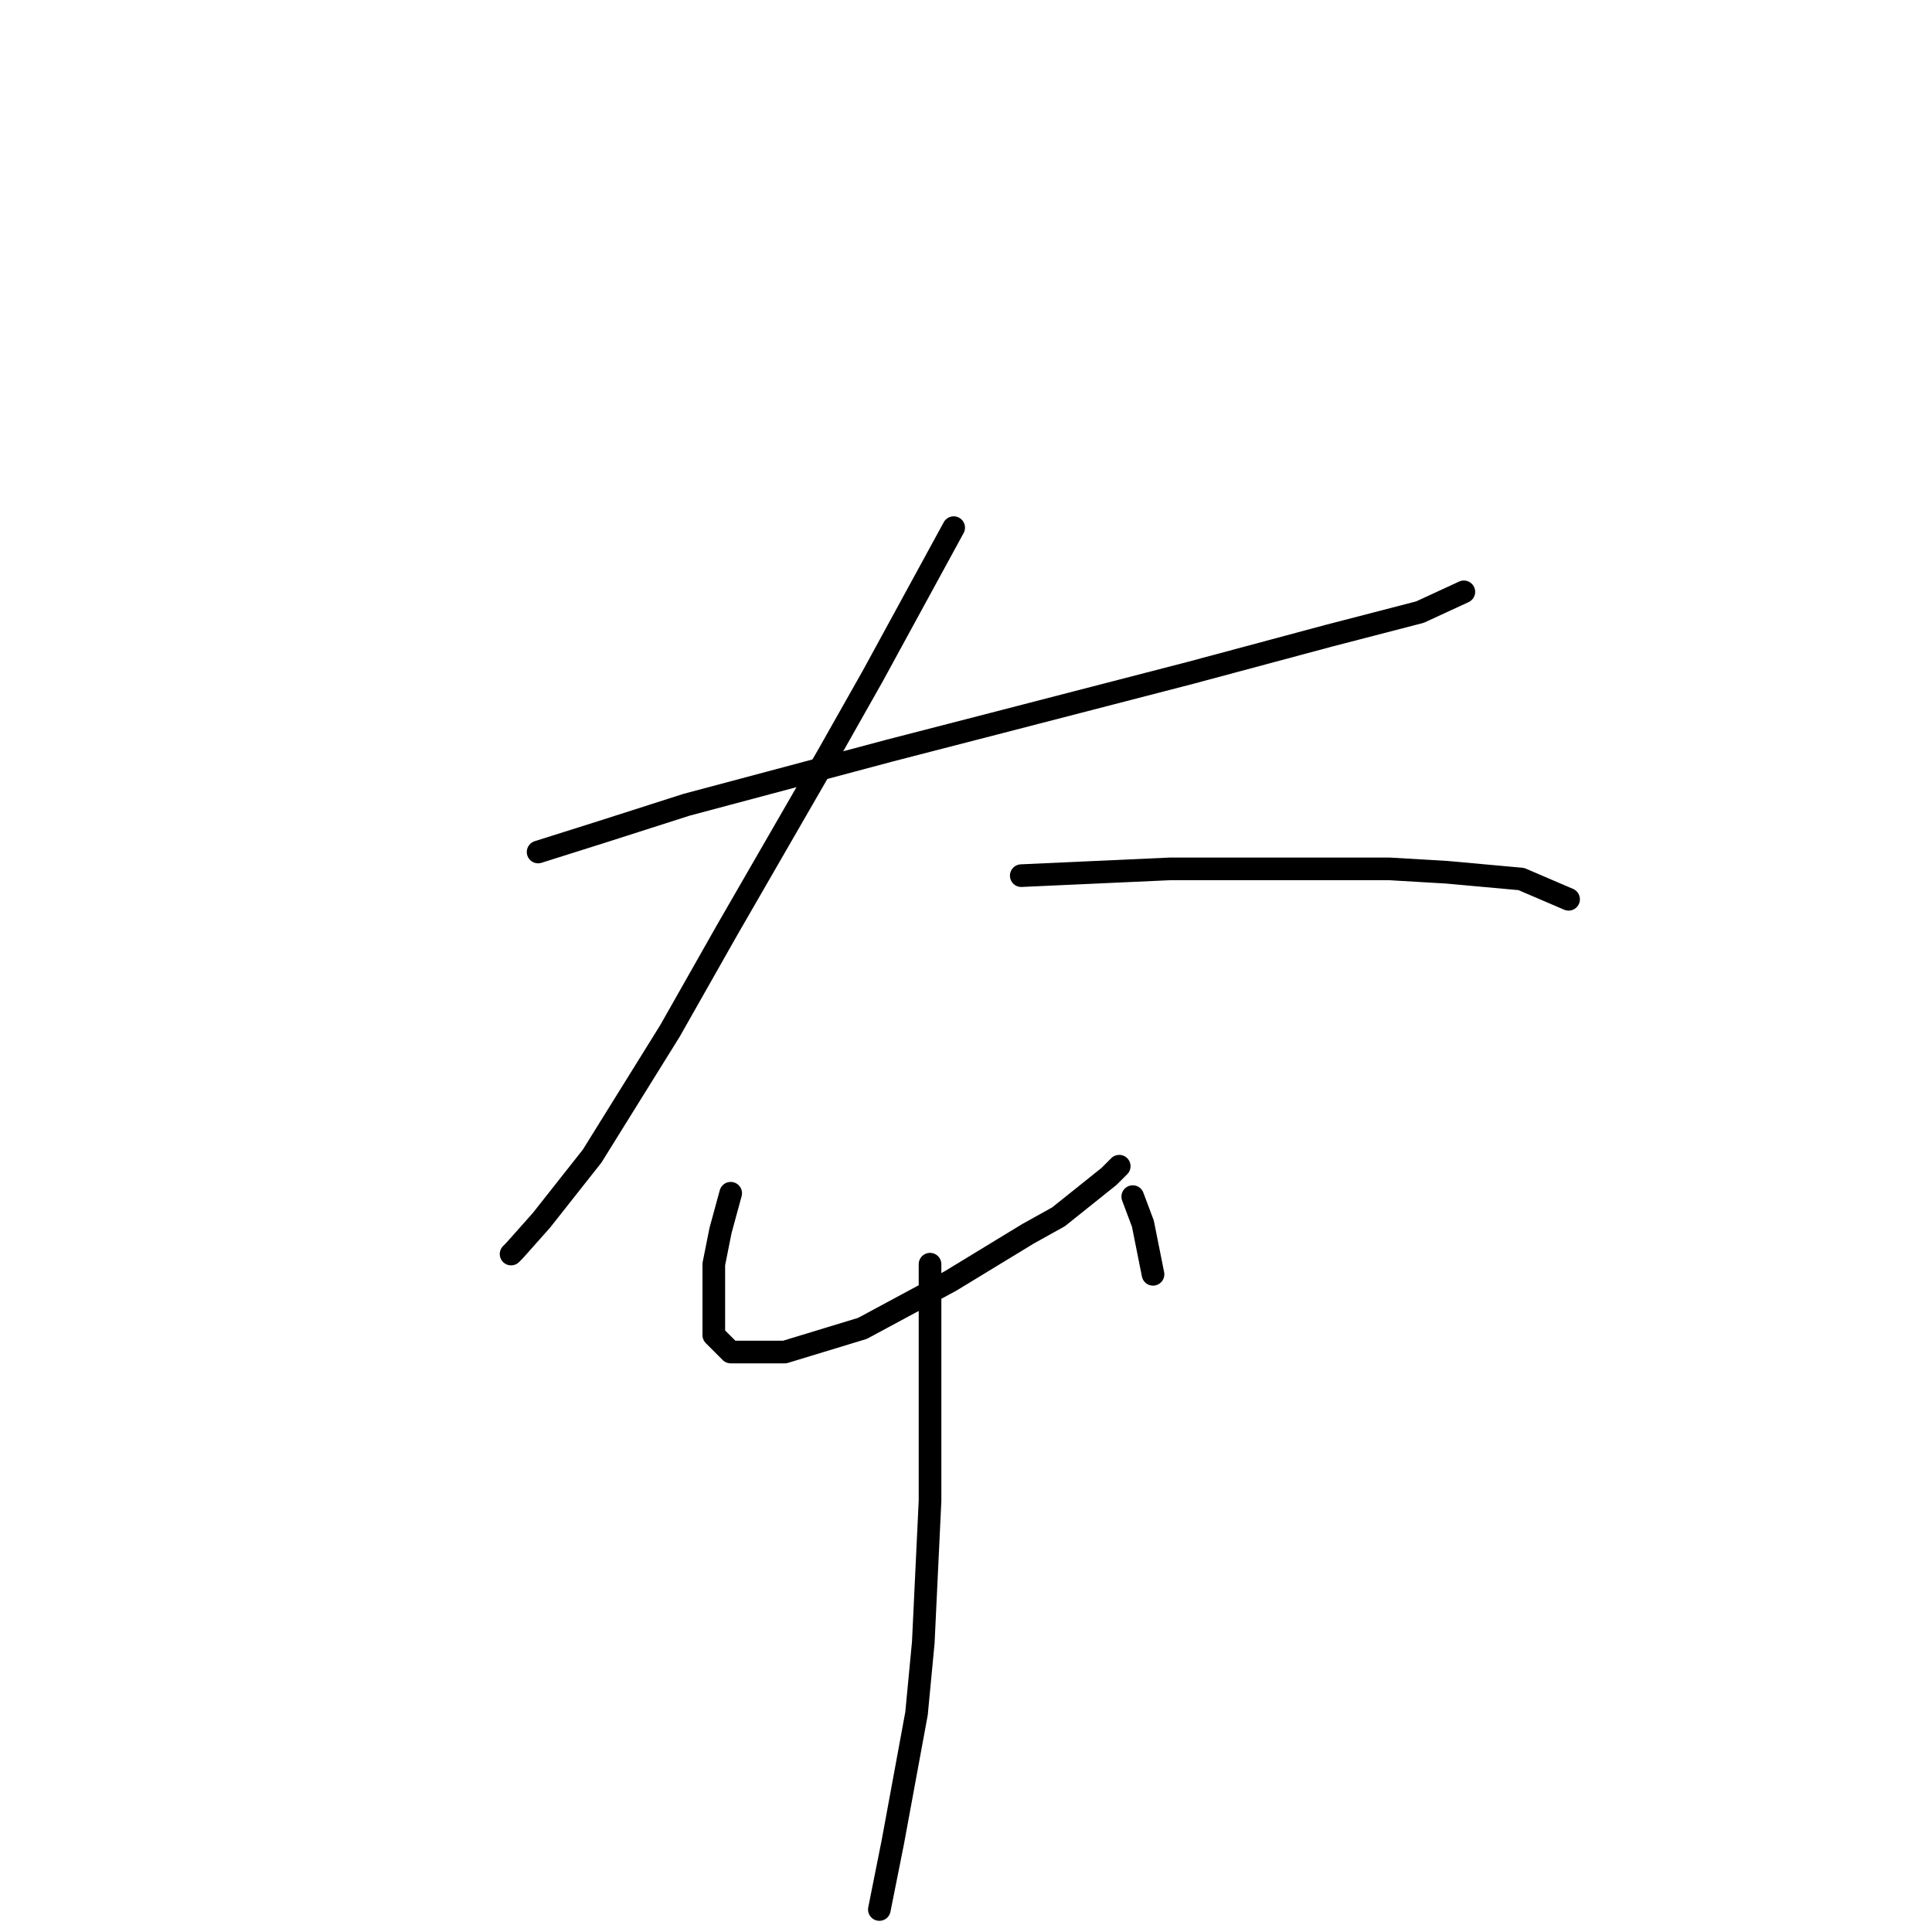 <?xml version="1.0" standalone="no"?>
    <svg width="256" height="256" xmlns="http://www.w3.org/2000/svg" version="1.1">
    <polyline stroke="black" stroke-width="3" stroke-linecap="round" fill="transparent" stroke-linejoin="round" points="71.302 112.894 79.809 110.208 91.001 106.626 117.862 99.463 131.74 95.882 157.706 89.166 176.061 84.242 188.148 81.108 193.968 78.422 193.968 78.422 " />
        <polyline stroke="black" stroke-width="3" stroke-linecap="round" fill="transparent" stroke-linejoin="round" points="126.368 69.916 115.623 89.614 109.803 99.911 96.373 123.19 88.762 136.621 78.465 153.185 71.75 161.691 68.169 165.72 67.721 166.168 67.721 166.168 " />
        <polyline stroke="black" stroke-width="3" stroke-linecap="round" fill="transparent" stroke-linejoin="round" points="135.321 116.027 155.02 115.132 165.316 115.132 184.119 115.132 191.73 115.58 201.579 116.475 207.846 119.161 207.846 119.161 " />
        <polyline stroke="black" stroke-width="3" stroke-linecap="round" fill="transparent" stroke-linejoin="round" points="96.821 158.11 95.477 163.034 94.582 167.511 94.582 176.913 96.821 179.151 103.983 179.151 114.28 176.017 125.92 169.75 136.217 163.482 140.246 161.244 146.961 155.871 148.304 154.528 148.304 154.528 " />
        <polyline stroke="black" stroke-width="3" stroke-linecap="round" fill="transparent" stroke-linejoin="round" points="150.095 158.558 151.438 162.139 152.781 168.854 152.781 168.854 " />
        <polyline stroke="black" stroke-width="3" stroke-linecap="round" fill="transparent" stroke-linejoin="round" points="123.234 167.511 123.234 177.36 123.234 187.209 123.234 198.849 122.339 217.652 121.443 227.053 118.309 244.065 116.519 253.019 116.519 253.019 " />
        </svg>